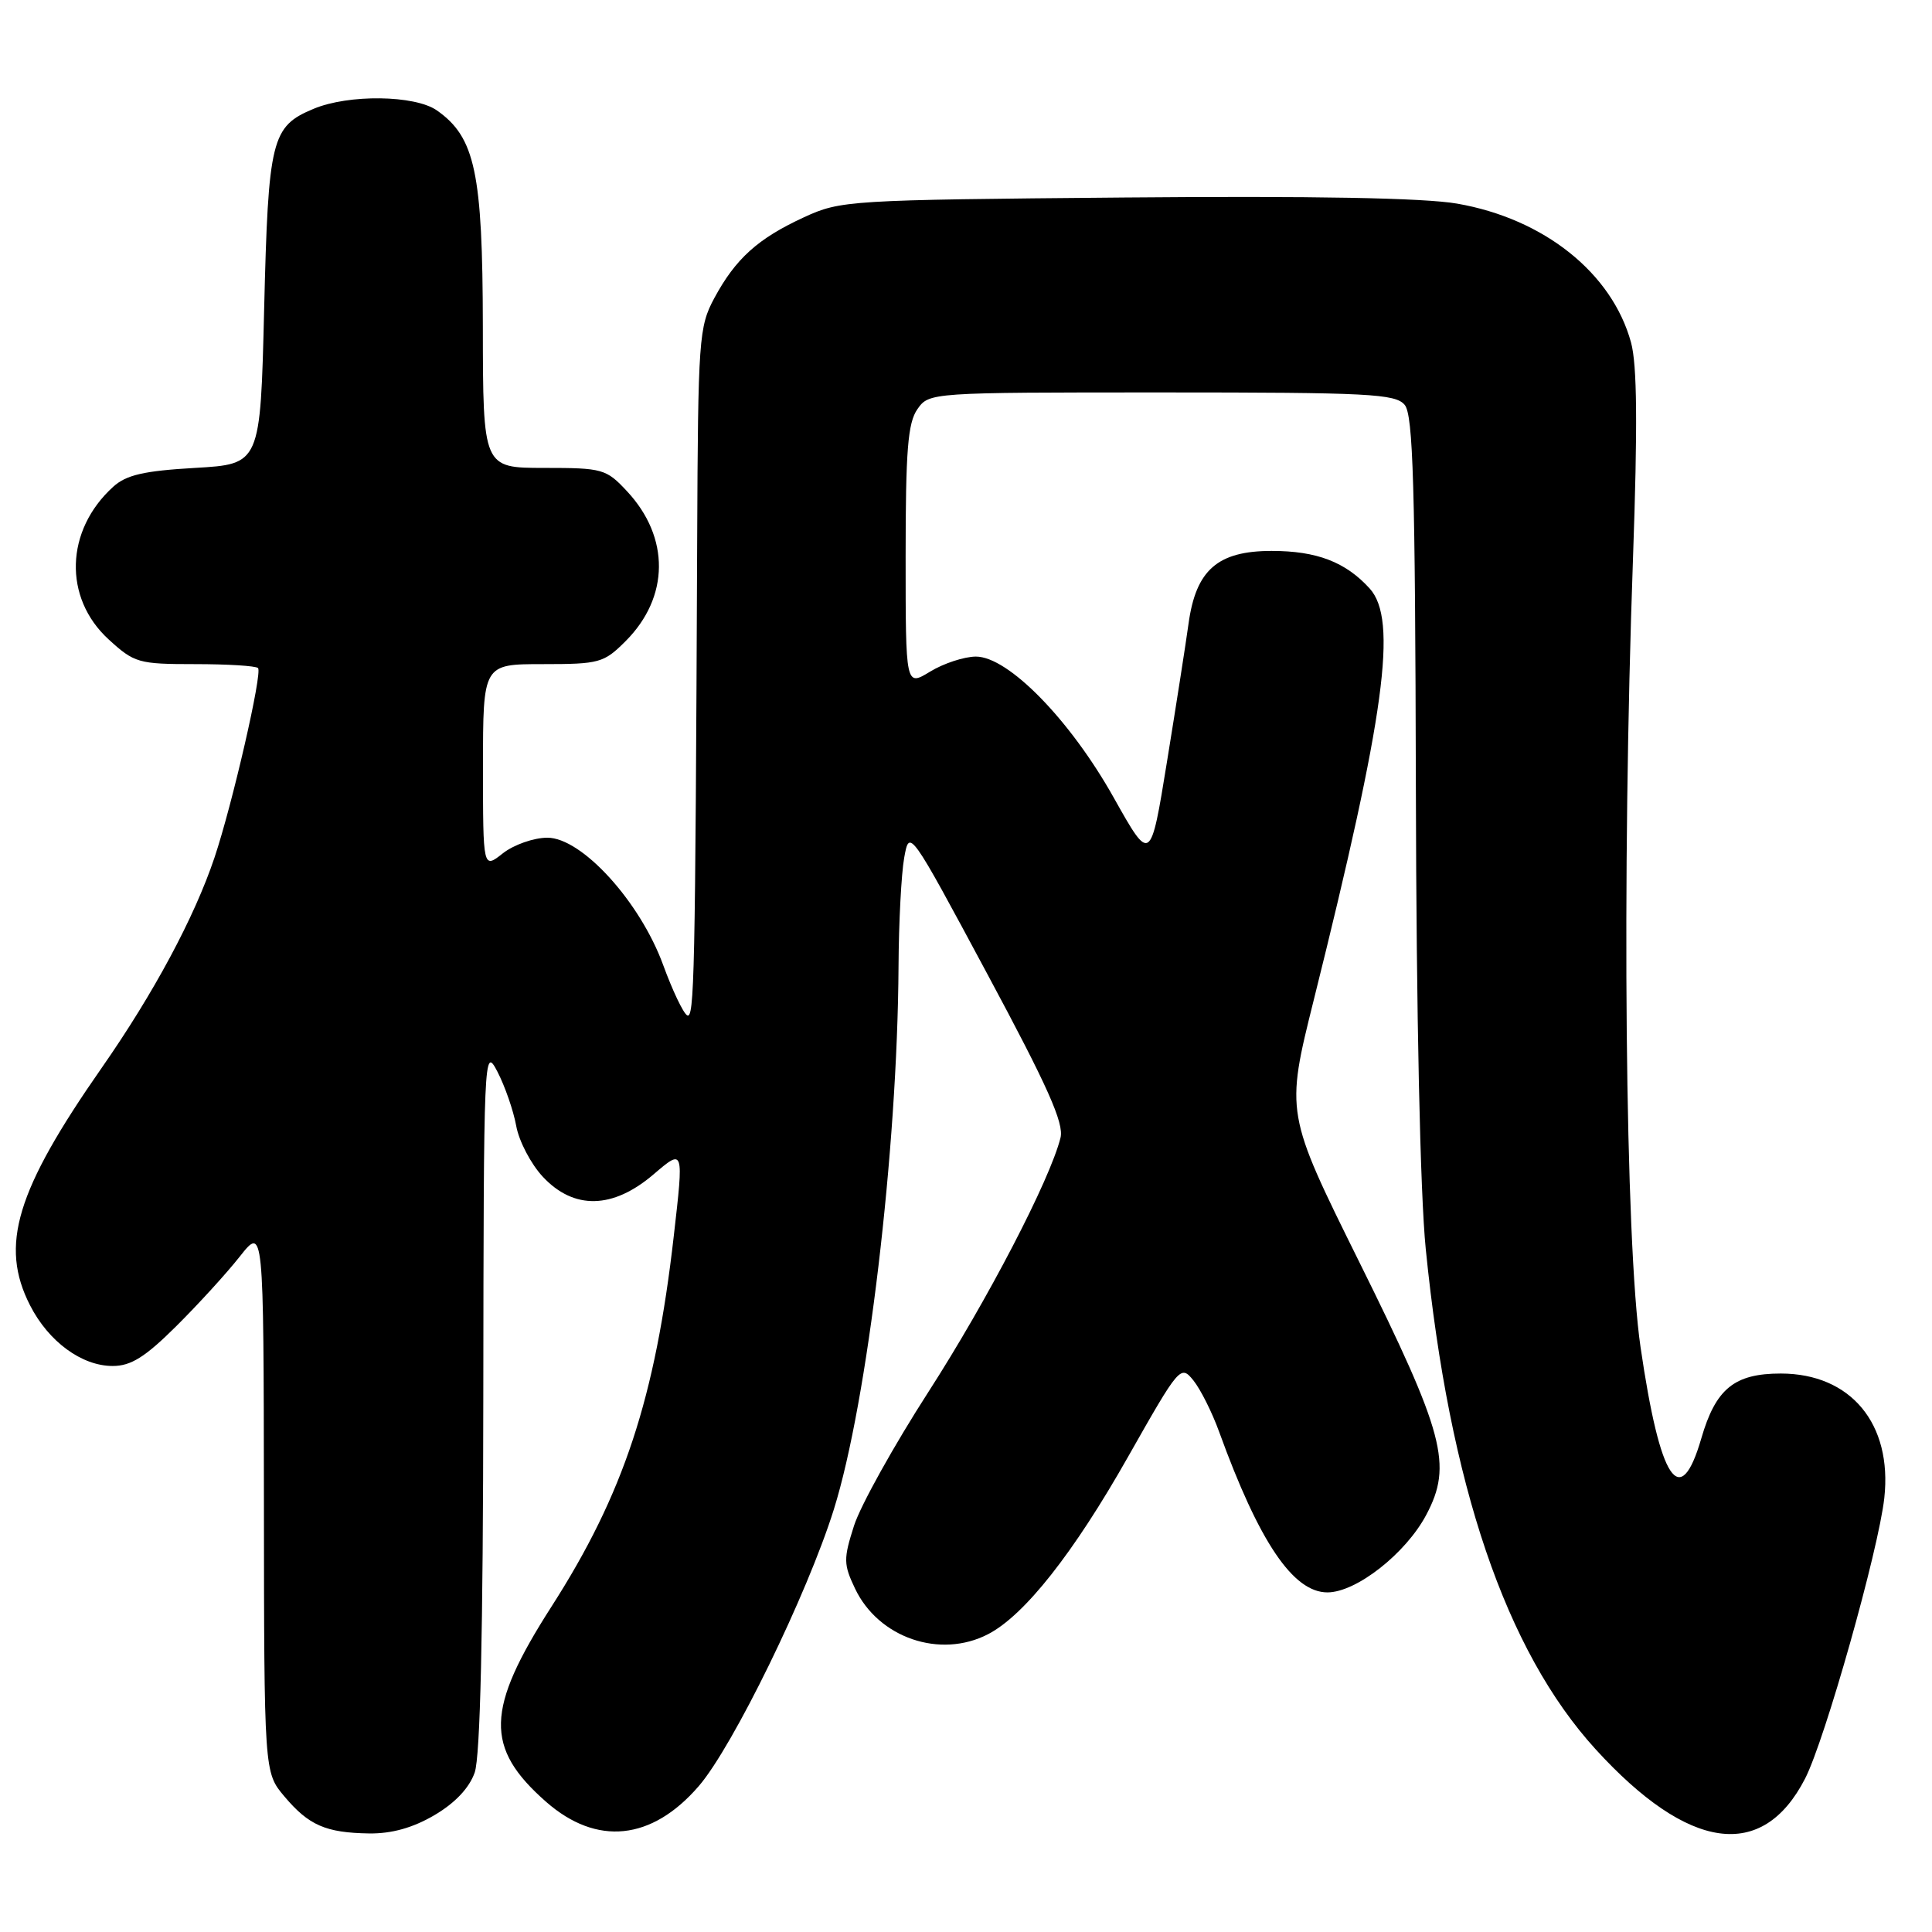 <?xml version="1.0" encoding="UTF-8" standalone="no"?>
<!DOCTYPE svg PUBLIC "-//W3C//DTD SVG 1.1//EN" "http://www.w3.org/Graphics/SVG/1.1/DTD/svg11.dtd" >
<svg xmlns="http://www.w3.org/2000/svg" xmlns:xlink="http://www.w3.org/1999/xlink" version="1.1" viewBox="0 0 256 256">
 <g >
 <path fill="currentColor"
d=" M 57.56 240.52 C 60.30 238.91 62.18 236.92 62.90 234.87 C 63.64 232.74 64.01 216.42 64.04 185.10 C 64.09 139.39 64.12 138.57 65.91 142.00 C 66.91 143.93 68.03 147.16 68.40 149.18 C 68.76 151.20 70.35 154.24 71.93 155.93 C 76.05 160.34 81.22 160.22 86.62 155.59 C 90.61 152.18 90.61 152.18 89.28 163.77 C 86.83 185.27 82.64 197.96 73.07 212.89 C 64.34 226.51 64.20 231.58 72.37 238.76 C 79.07 244.63 86.35 243.89 92.58 236.68 C 97.11 231.44 106.97 211.24 110.49 200.00 C 114.95 185.75 118.92 152.35 119.06 128.05 C 119.09 122.25 119.43 115.77 119.81 113.66 C 120.50 109.82 120.50 109.82 130.82 129.05 C 138.84 143.98 141.01 148.84 140.52 150.77 C 139.12 156.36 130.84 172.29 123.03 184.42 C 118.45 191.53 114.01 199.51 113.16 202.17 C 111.75 206.58 111.77 207.28 113.30 210.50 C 116.41 217.03 124.57 219.83 130.92 216.54 C 135.74 214.05 142.25 205.80 149.47 193.04 C 156.29 181.00 156.44 180.83 158.13 182.91 C 159.07 184.08 160.62 187.16 161.56 189.77 C 166.84 204.32 171.34 211.00 175.89 211.00 C 179.71 211.00 186.27 205.85 188.99 200.72 C 192.49 194.12 191.39 189.98 180.10 167.20 C 170.34 147.50 170.34 147.50 174.08 132.50 C 183.54 94.59 185.23 82.12 181.49 77.98 C 178.30 74.47 174.49 73.00 168.50 73.00 C 161.35 73.00 158.47 75.52 157.49 82.62 C 157.12 85.31 155.83 93.55 154.63 100.94 C 152.45 114.38 152.45 114.38 147.58 105.70 C 141.79 95.37 133.60 87.00 129.31 87.00 C 127.76 87.01 125.04 87.90 123.25 88.99 C 120.00 90.97 120.00 90.97 120.00 73.71 C 120.00 59.70 120.29 56.03 121.56 54.22 C 123.11 52.01 123.22 52.00 153.93 52.00 C 181.39 52.00 184.91 52.18 186.13 53.65 C 187.25 55.00 187.52 64.38 187.61 104.40 C 187.67 134.58 188.18 158.12 188.92 165.50 C 192.06 196.79 199.52 218.73 211.44 231.80 C 223.75 245.29 233.53 246.66 239.18 235.68 C 241.81 230.58 248.92 205.39 249.68 198.49 C 250.76 188.66 245.24 182.01 235.97 182.00 C 229.81 182.00 227.34 184.01 225.43 190.60 C 222.62 200.26 219.98 196.30 217.38 178.50 C 215.34 164.60 214.88 115.94 216.38 74.00 C 217.00 56.43 216.93 48.34 216.12 45.38 C 213.60 36.17 204.59 28.98 193.07 26.98 C 188.69 26.22 174.00 25.95 149.00 26.17 C 112.34 26.49 111.39 26.55 106.51 28.80 C 100.42 31.61 97.47 34.27 94.65 39.50 C 92.61 43.30 92.49 44.87 92.38 71.50 C 92.13 129.49 92.01 135.12 91.04 134.53 C 90.51 134.20 89.09 131.20 87.87 127.86 C 84.81 119.48 77.10 111.00 72.53 111.00 C 70.74 111.00 68.08 111.93 66.63 113.07 C 64.00 115.15 64.00 115.15 64.00 101.57 C 64.00 88.00 64.00 88.00 71.92 88.00 C 79.42 88.00 80.01 87.84 82.89 84.96 C 88.72 79.13 88.79 71.20 83.07 65.08 C 80.32 62.13 79.85 62.00 72.10 62.00 C 64.00 62.00 64.00 62.00 63.98 43.25 C 63.95 22.85 62.96 18.19 57.89 14.63 C 54.97 12.59 46.20 12.47 41.55 14.42 C 35.96 16.75 35.55 18.41 35.00 41.00 C 34.50 61.50 34.50 61.50 25.85 62.00 C 19.07 62.39 16.72 62.93 15.00 64.50 C 8.64 70.26 8.37 79.21 14.39 84.72 C 17.80 87.84 18.34 88.00 25.82 88.00 C 30.14 88.00 33.90 88.23 34.19 88.52 C 34.80 89.13 30.79 106.58 28.42 113.64 C 25.76 121.56 20.37 131.61 13.48 141.49 C 2.12 157.78 -0.07 165.03 3.98 172.96 C 6.43 177.77 10.83 181.00 14.93 181.00 C 17.35 181.00 19.22 179.83 23.33 175.75 C 26.24 172.86 30.04 168.70 31.77 166.50 C 34.93 162.50 34.93 162.50 34.97 198.67 C 35.00 234.85 35.00 234.85 37.67 238.02 C 40.91 241.87 43.16 242.85 48.91 242.94 C 51.89 242.98 54.70 242.20 57.56 240.52 Z "/>
</g>
</svg>